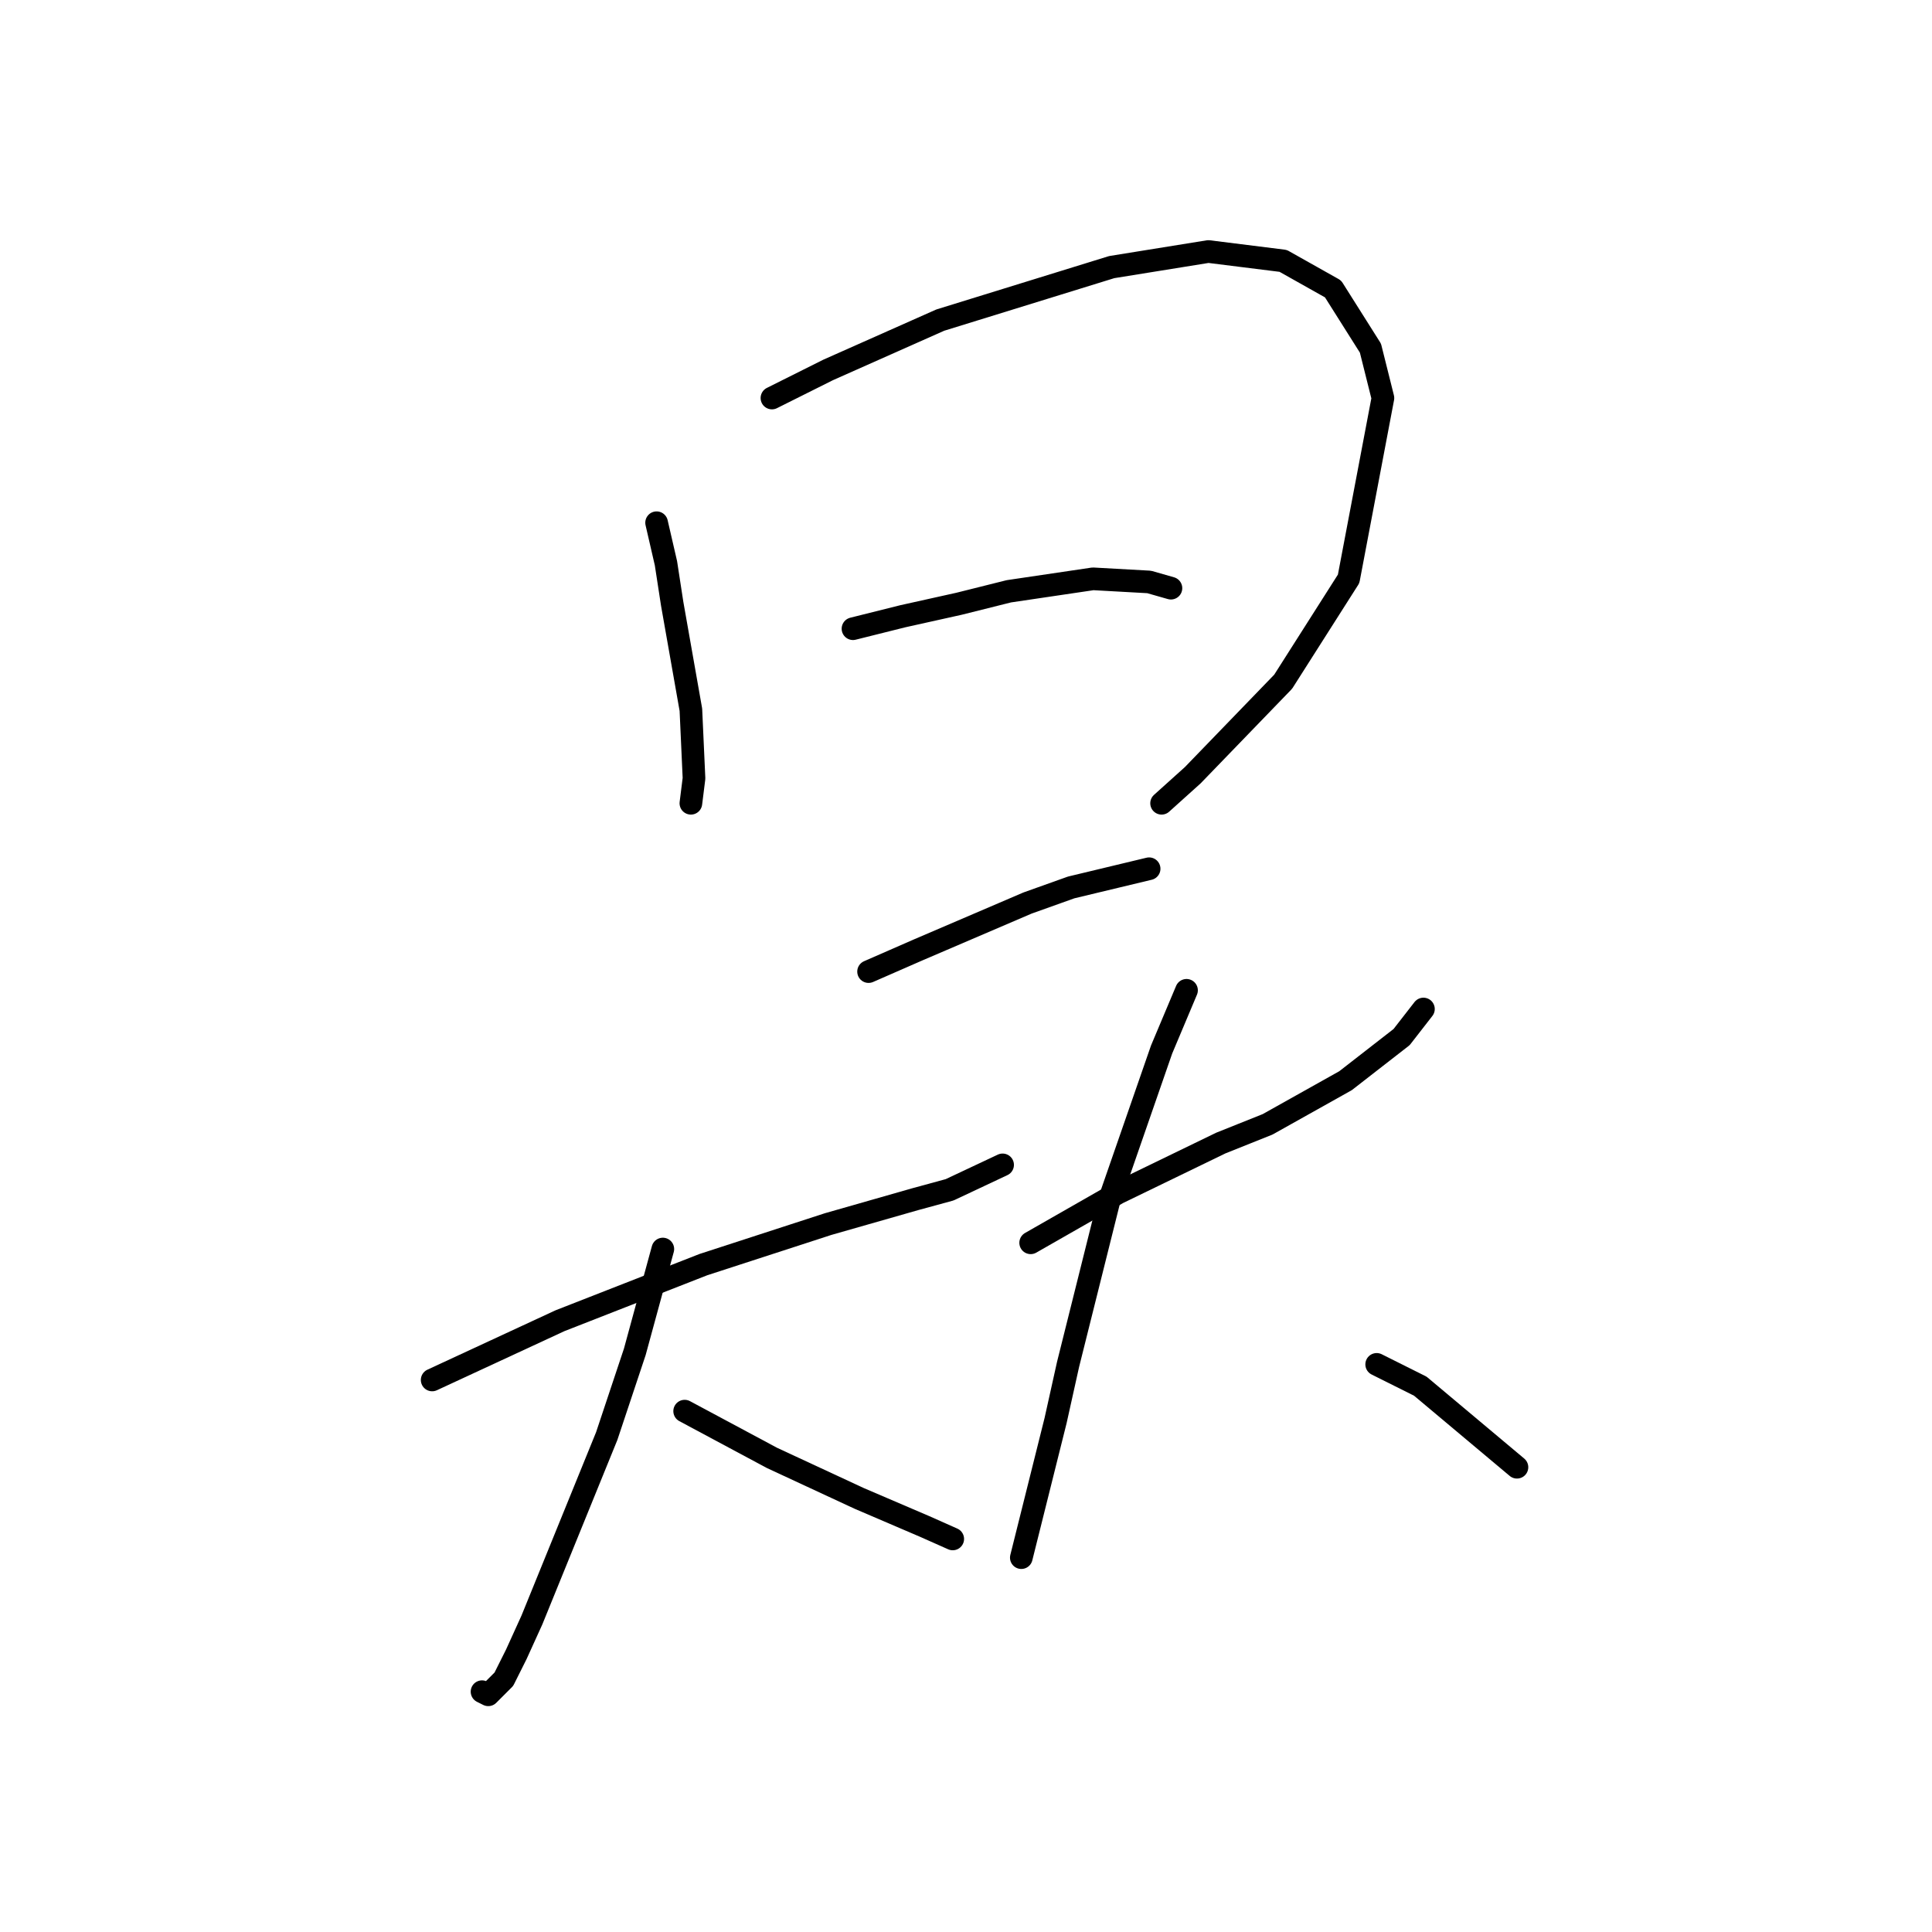<?xml version="1.0" standalone="no"?>
    <svg width="256" height="256" xmlns="http://www.w3.org/2000/svg" version="1.1">
    <polyline stroke="black" stroke-width="3" stroke-linecap="round" fill="transparent" stroke-linejoin="round" points="87.003 69.263 88.242 74.633 89.068 80.003 91.546 94.046 91.959 103.133 91.546 106.438 91.546 106.438 " />
        <polyline stroke="black" stroke-width="3" stroke-linecap="round" fill="transparent" stroke-linejoin="round" points="102.286 52.741 109.721 49.024 124.59 42.415 147.308 35.393 160.113 33.328 170.026 34.567 176.635 38.284 181.591 46.132 183.244 52.741 178.7 76.698 170.026 90.329 158.047 102.72 153.917 106.438 153.917 106.438 " />
        <polyline stroke="black" stroke-width="3" stroke-linecap="round" fill="transparent" stroke-linejoin="round" points="113.025 83.307 119.634 81.655 127.069 80.003 133.677 78.35 144.83 76.698 152.265 77.111 155.156 77.937 155.156 77.937 " />
        <polyline stroke="black" stroke-width="3" stroke-linecap="round" fill="transparent" stroke-linejoin="round" points="115.09 128.742 121.699 125.851 136.156 119.655 141.938 117.59 152.265 115.112 152.265 115.112 " />
        <polyline stroke="black" stroke-width="3" stroke-linecap="round" fill="transparent" stroke-linejoin="round" points="57.263 182.852 74.198 175.004 93.199 167.569 109.721 162.2 121.286 158.895 125.83 157.656 132.851 154.352 132.851 154.352 " />
        <polyline stroke="black" stroke-width="3" stroke-linecap="round" fill="transparent" stroke-linejoin="round" points="87.829 165.504 84.111 179.135 80.394 190.287 70.481 214.657 68.416 219.2 66.763 222.505 64.698 224.57 63.872 224.157 63.872 224.157 " />
        <polyline stroke="black" stroke-width="3" stroke-linecap="round" fill="transparent" stroke-linejoin="round" points="90.72 186.983 102.286 193.178 113.851 198.548 122.525 202.265 126.243 203.918 126.243 203.918 " />
        <polyline stroke="black" stroke-width="3" stroke-linecap="round" fill="transparent" stroke-linejoin="round" points="136.569 164.678 142.352 161.373 148.134 158.069 161.765 151.46 167.961 148.982 178.287 143.199 185.722 137.416 188.613 133.699 188.613 133.699 " />
        <polyline stroke="black" stroke-width="3" stroke-linecap="round" fill="transparent" stroke-linejoin="round" points="157.221 131.221 153.917 139.069 146.895 159.308 141.525 180.787 139.873 188.222 136.982 199.787 135.33 206.396 135.33 206.396 " />
        <polyline stroke="black" stroke-width="3" stroke-linecap="round" fill="transparent" stroke-linejoin="round" points="182.417 180.787 188.2 183.678 201.005 194.417 201.005 194.417 " />
        </svg>